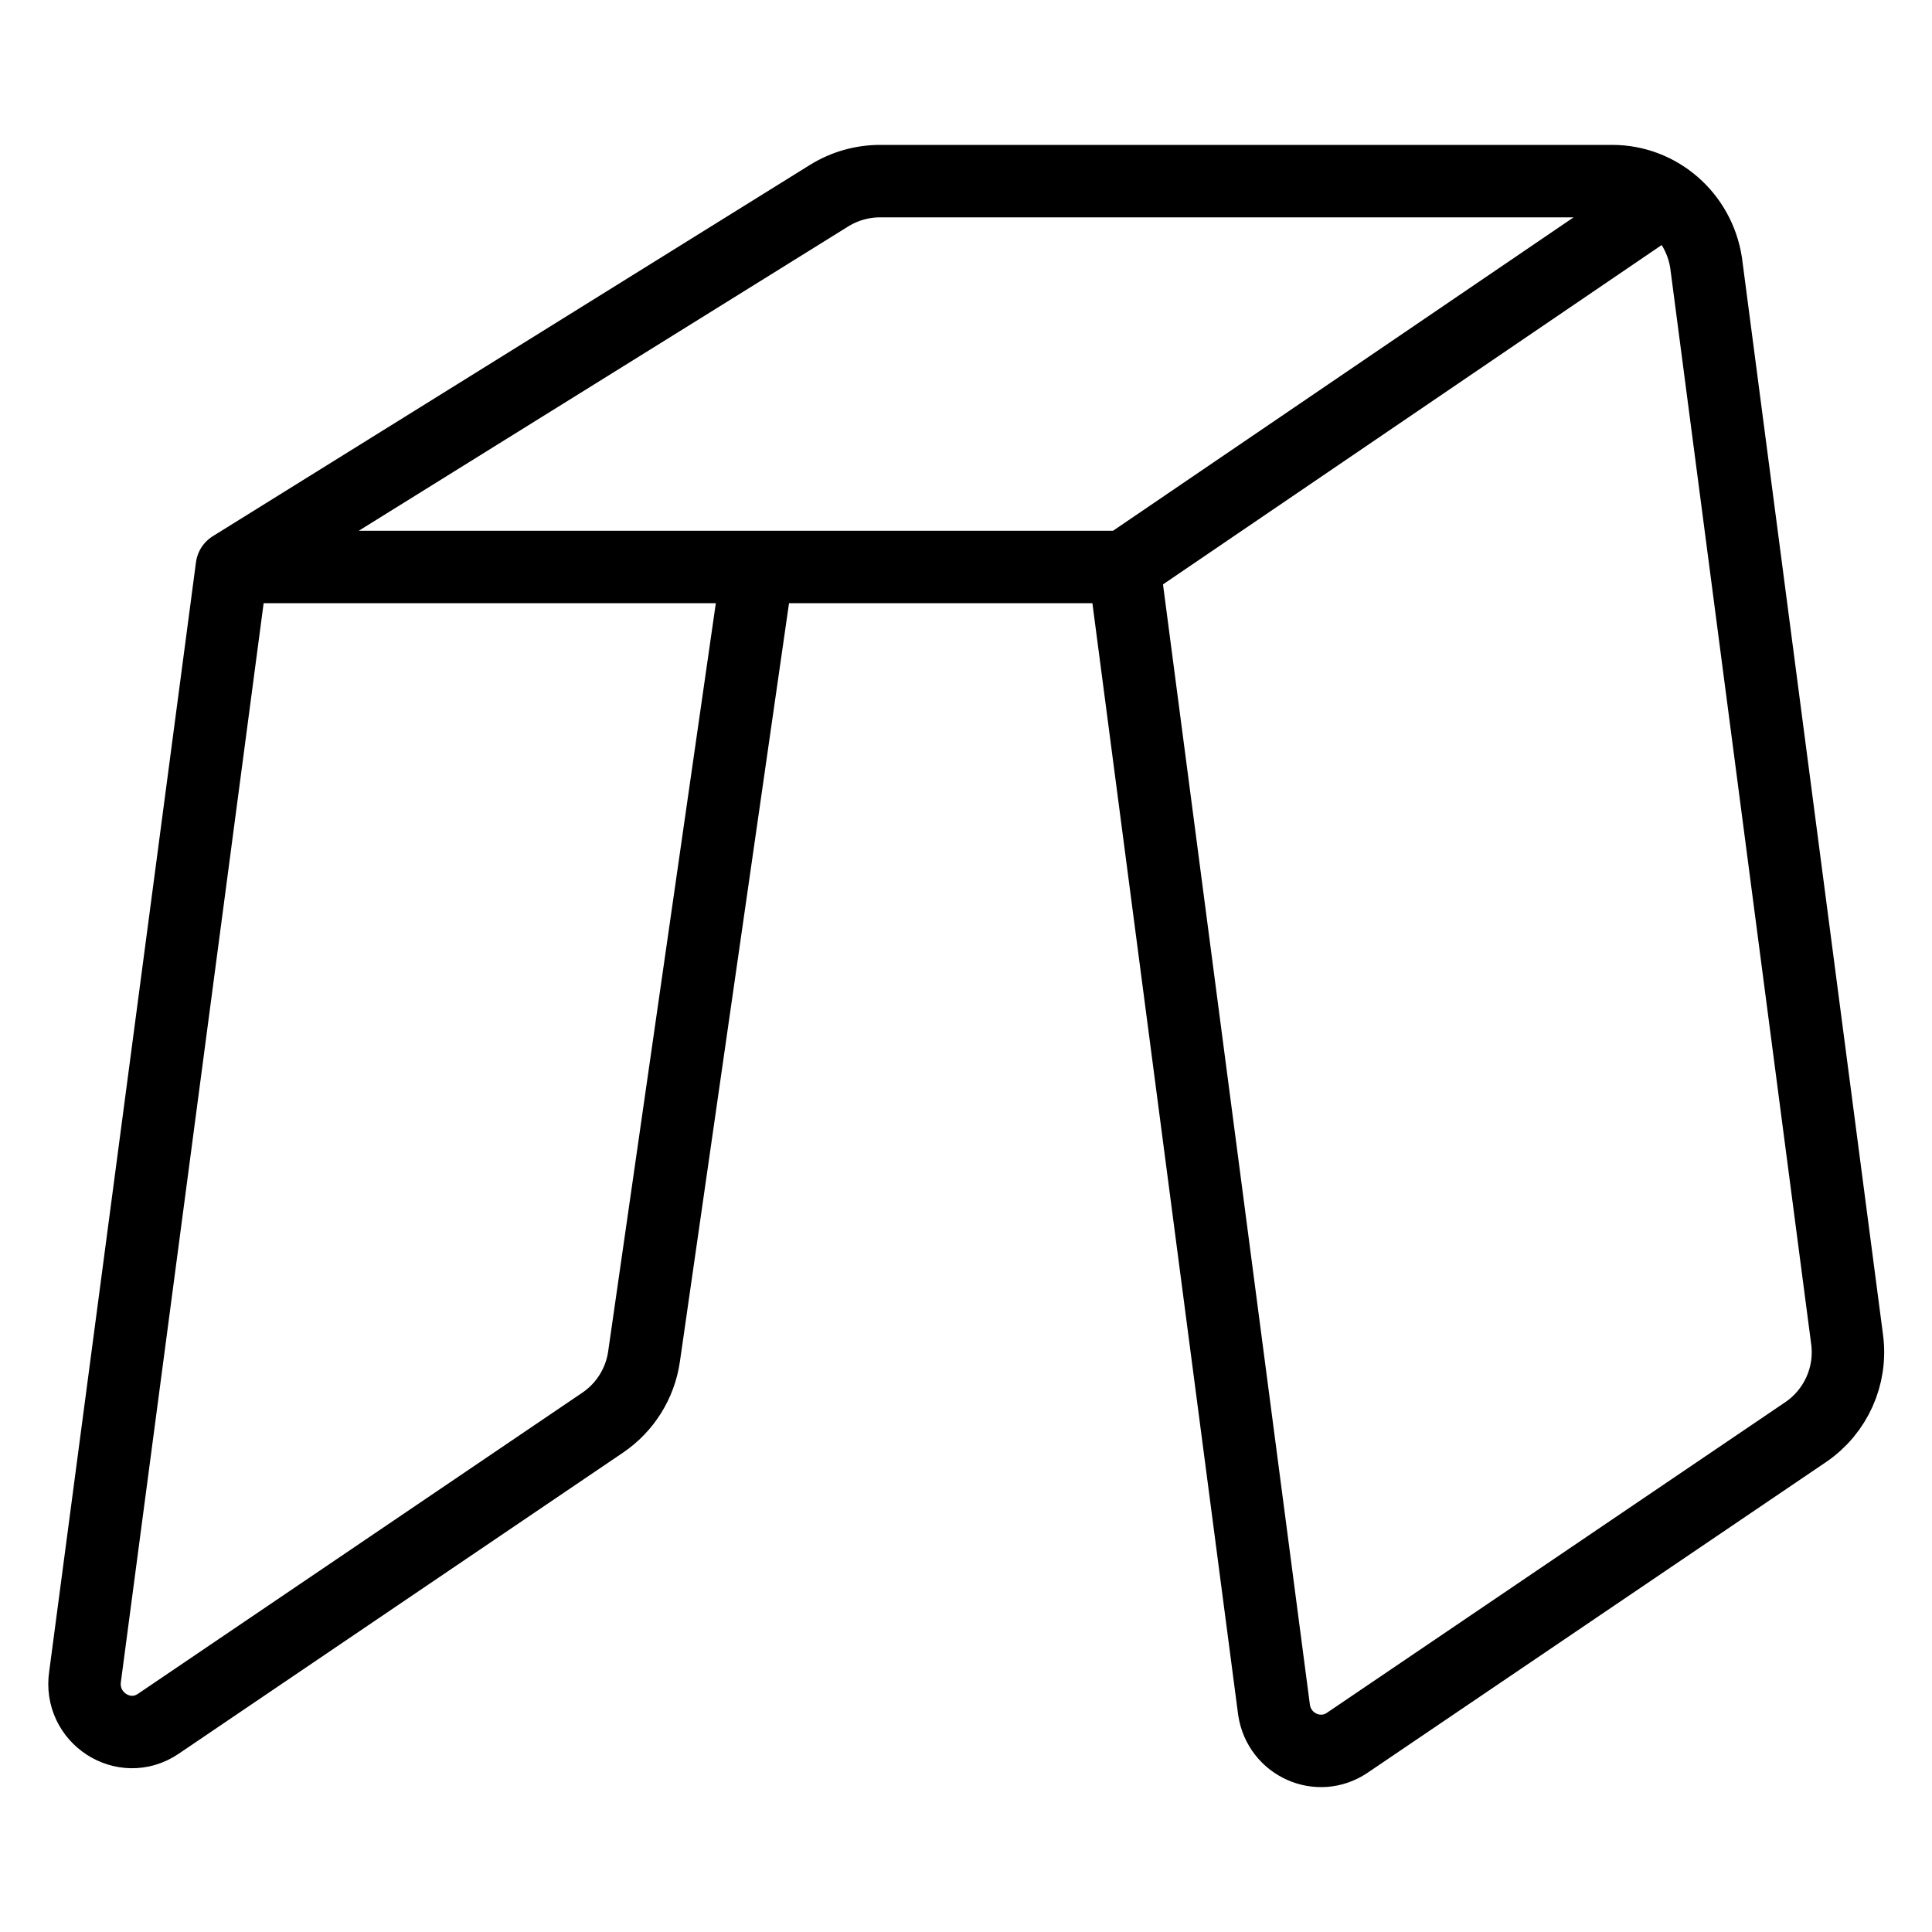 <svg width="40" height="40" viewBox="0 0 40 40" fill="none" xmlns="http://www.w3.org/2000/svg">
<path d="M4.801 11.739L1.762 34.705C1.631 35.564 2.567 36.171 3.278 35.689L12.476 29.456C12.942 29.14 13.254 28.643 13.334 28.085L15.686 11.739M4.801 11.739L17.166 4.051C17.483 3.854 17.849 3.75 18.222 3.75H33.381C34.349 3.75 35.174 4.469 35.323 5.442L38.243 27.737C38.341 28.487 38.008 29.228 37.382 29.652L27.894 36.082C27.297 36.486 26.488 36.125 26.378 35.404L23.275 11.739M4.801 11.739H15.686M23.275 11.739L34.496 4.103M23.275 11.739H15.686" stroke="black" stroke-width="1.5" stroke-linecap="round"/>
</svg>
